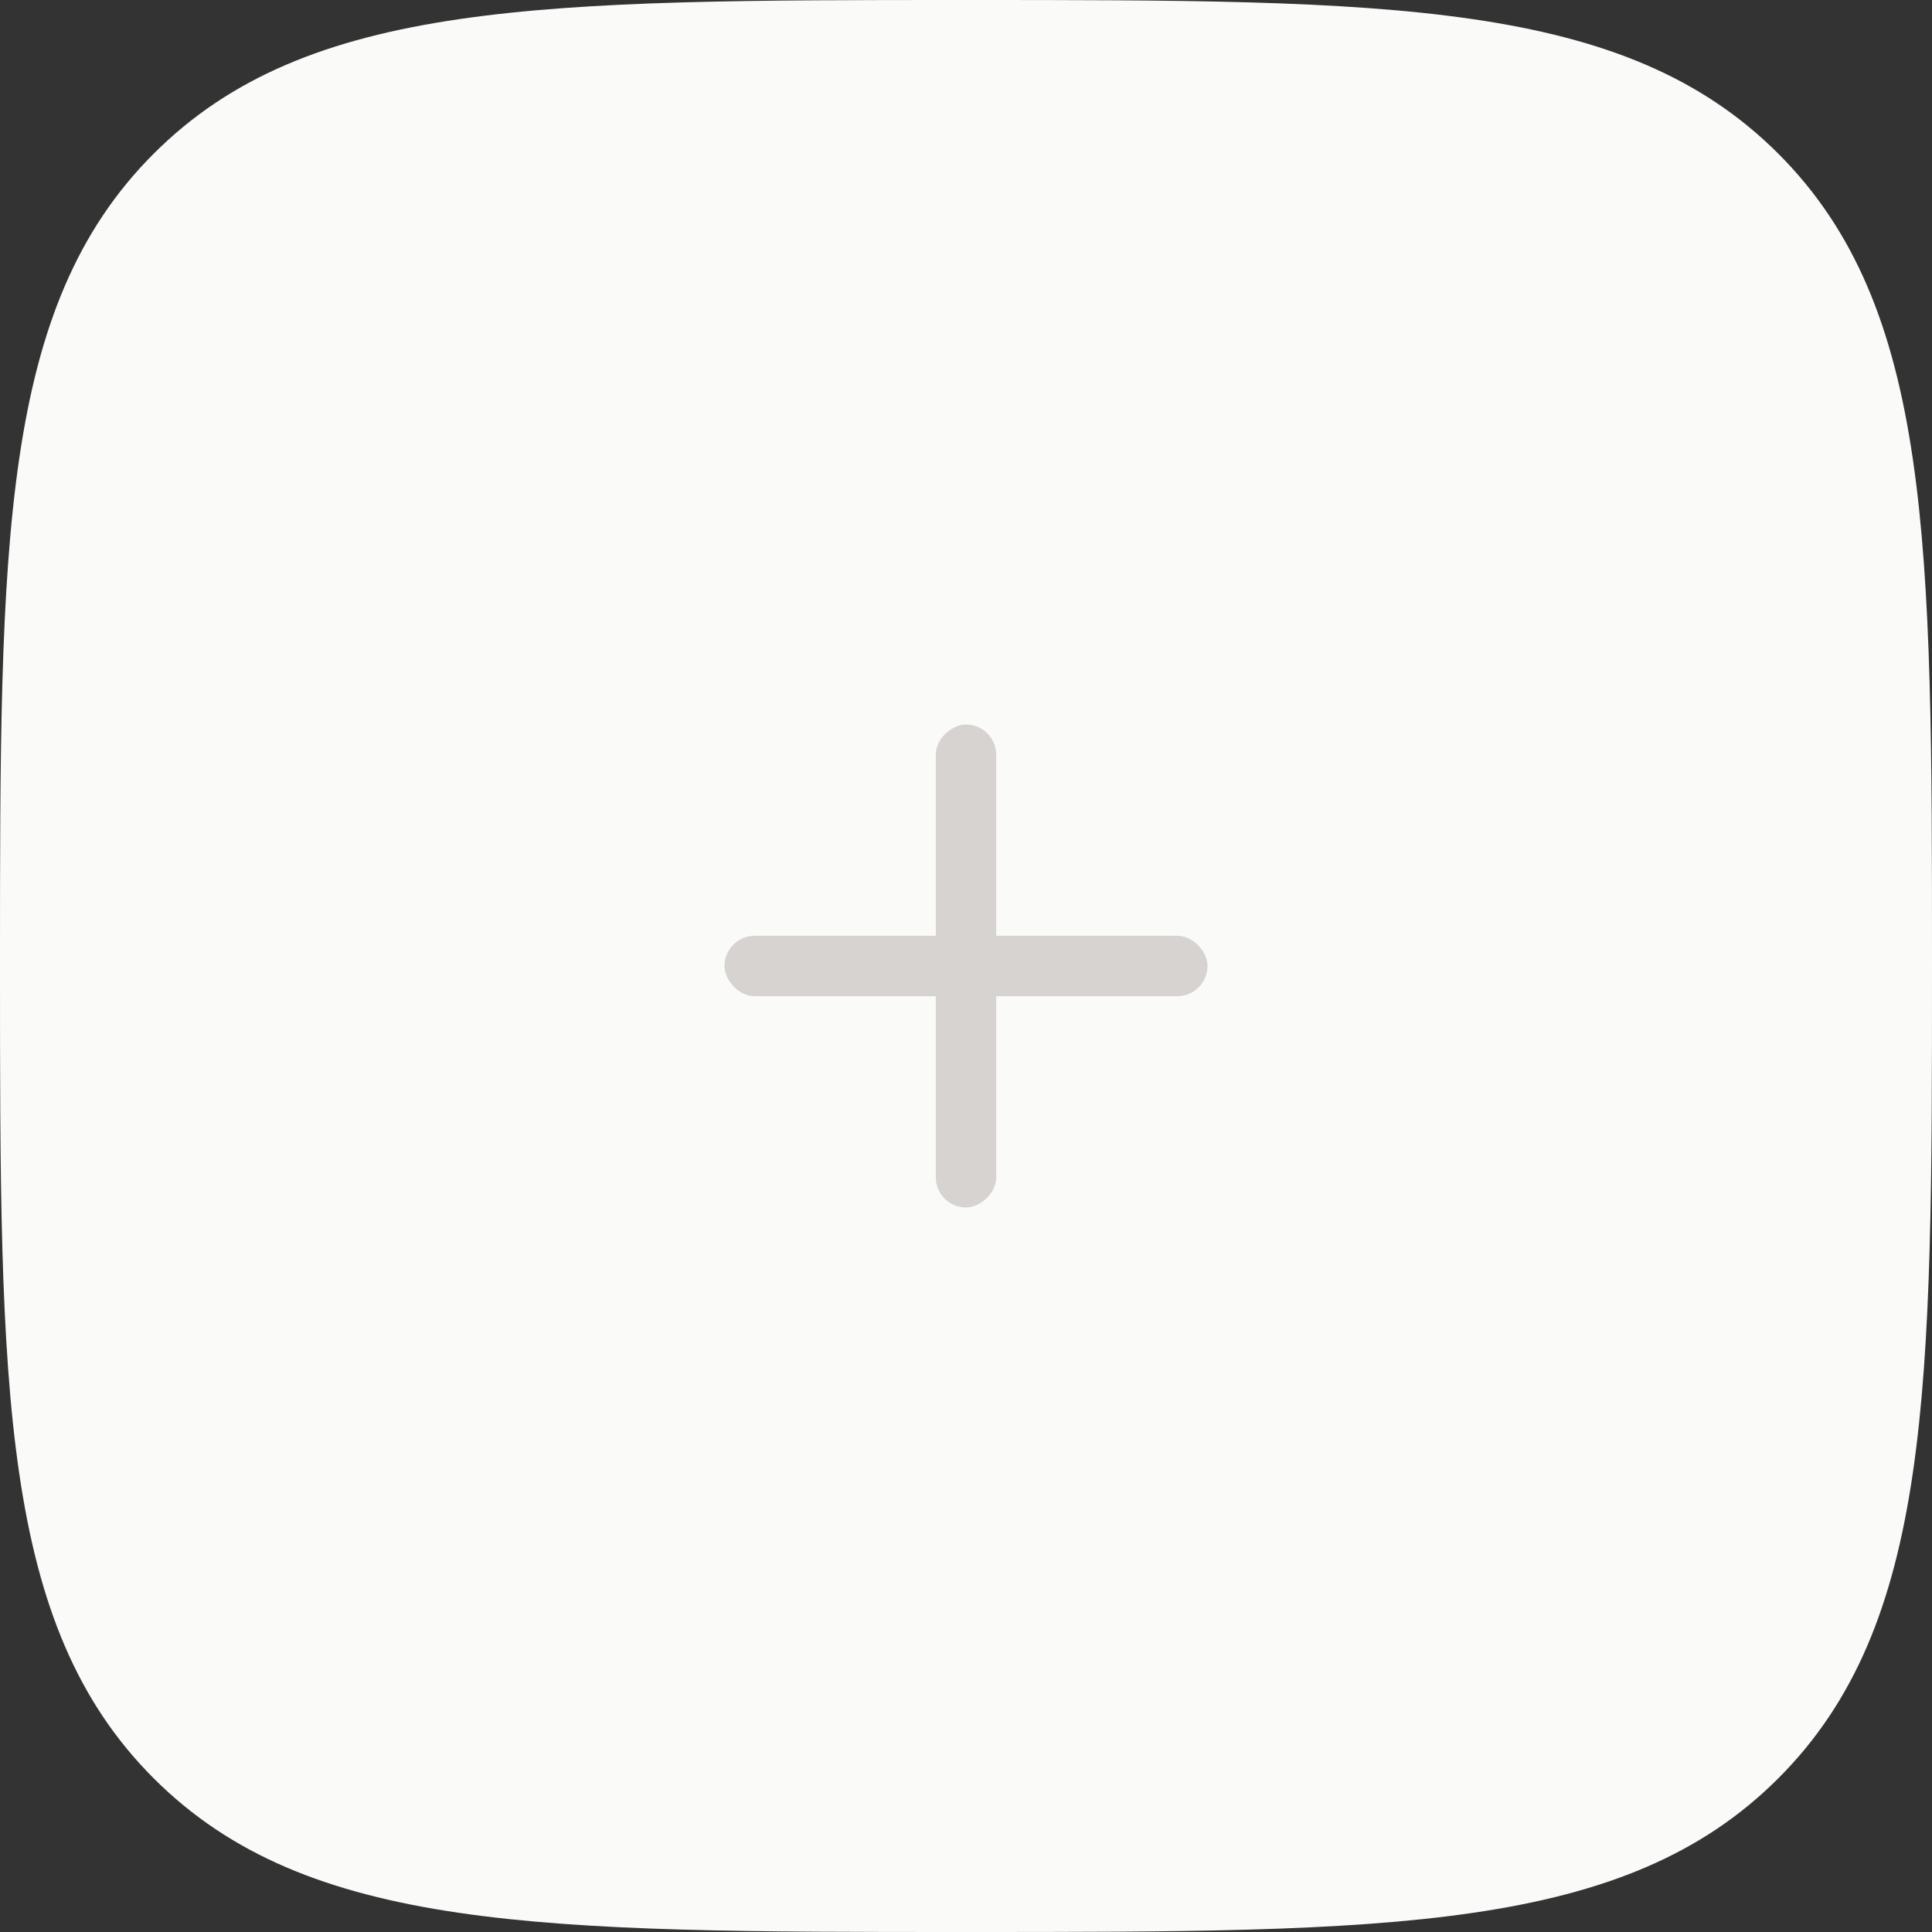<svg width="64" height="64" viewBox="0 0 64 64" fill="none" xmlns="http://www.w3.org/2000/svg">
<rect x="0" y="0" width="64" height="64" fill="#333333" stroke="none"/>
<path d="M32 64C46.022 64 53.817 64 58.909 58.909C64 53.817 64 46.022 64 32C64 17.978 64 10.183 58.909 5.091C53.817 -7.62939e-07 46.022 0 32 0C17.978 0 10.183 -7.62939e-07 5.091 5.091C-7.62939e-07 10.183 0 17.978 0 32C0 46.022 -7.62939e-07 53.817 5.091 58.909C10.183 64 17.978 64 32 64Z" fill="#FAFAF9"/>
<rect x="24" y="31" width="16" height="2" rx="1" fill="#D6D3D1"/>
<rect x="33" y="24" width="16" height="2" rx="1" transform="rotate(90 33 24)" fill="#D6D3D1"/>
</svg>
